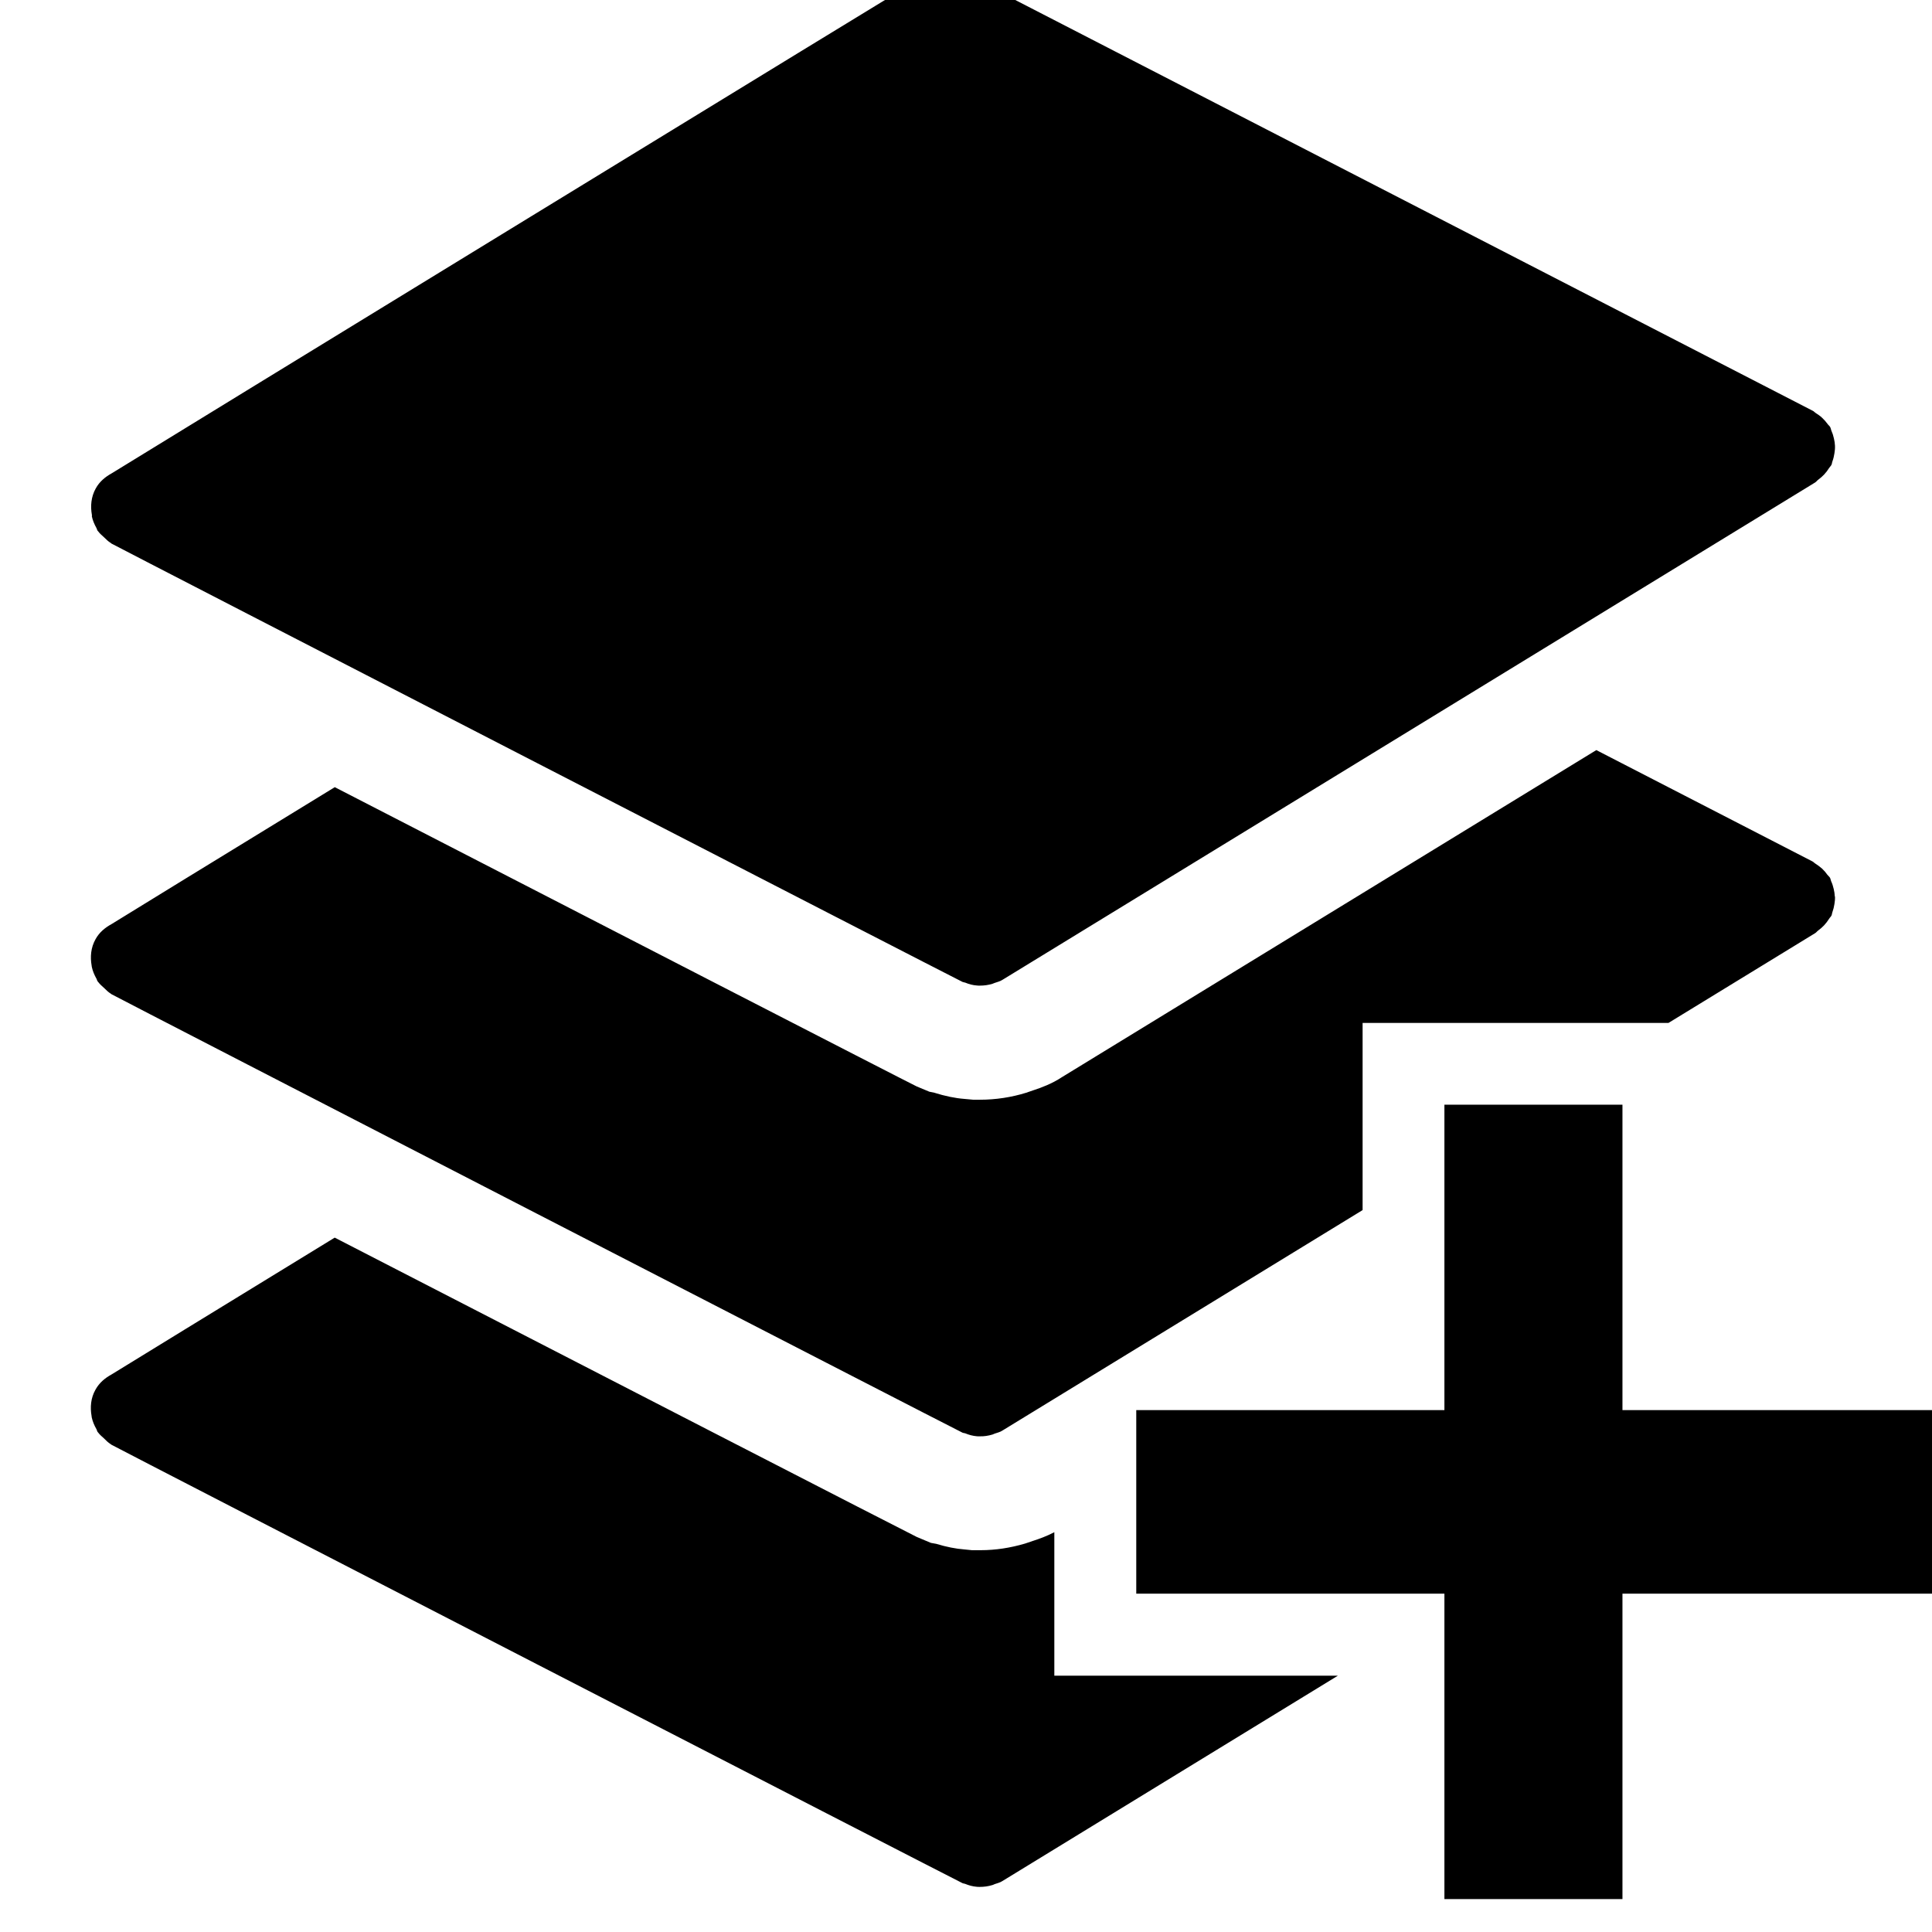 <!-- Generated by IcoMoon.io -->
<svg version="1.1" xmlns="http://www.w3.org/2000/svg" width="32" height="32" viewBox="0 0 32 32">
<title>layers-add</title>
<path d="M1.52 8.547c0.015 0.071 0.042 0.135 0.077 0.198 0.009 0.015 0.009 0.031 0.020 0.046 0.003 0.005 0.007 0.007 0.010 0.011 0.027 0.037 0.061 0.065 0.096 0.097 0.035 0.034 0.070 0.070 0.113 0.095 0.003 0.004 0.007 0.007 0.010 0.009 0.184 0.101 13.906 7.169 14.095 7.26 0.015 0.007 0.030 0.007 0.045 0.012 0.063 0.026 0.125 0.043 0.194 0.048 0.017 0.002 0.032 0.002 0.048 0.002 0.072 0 0.141-0.009 0.212-0.031 0.012-0.004 0.022-0.009 0.033-0.013 0.045-0.017 0.090-0.025 0.131-0.052l13.459-8.237c0.022-0.013 0.033-0.033 0.052-0.046 0.036-0.026 0.067-0.054 0.098-0.086 0.032-0.034 0.059-0.070 0.084-0.11 0.011-0.018 0.028-0.031 0.038-0.052 0.009-0.018 0.008-0.038 0.016-0.057 0.016-0.044 0.026-0.087 0.033-0.133 0.007-0.041 0.011-0.083 0.009-0.126-0.002-0.040-0.008-0.081-0.018-0.122-0.010-0.046-0.024-0.089-0.043-0.131-0.008-0.019-0.008-0.038-0.019-0.056-0.011-0.020-0.029-0.031-0.042-0.050-0.027-0.037-0.056-0.070-0.089-0.101-0.034-0.032-0.068-0.056-0.105-0.079-0.021-0.013-0.034-0.032-0.054-0.040l-14.030-7.227c-0.025-0.014-0.052-0.015-0.076-0.024-0.039-0.017-0.076-0.029-0.117-0.037-0.051-0.011-0.099-0.013-0.15-0.011-0.032 0.001-0.064 0.002-0.097 0.009-0.058 0.009-0.112 0.030-0.165 0.056-0.015 0.007-0.033 0.007-0.049 0.015-0.178 0.103-12.786 7.82-13.486 8.254-0.107 0.059-0.204 0.137-0.267 0.252-0.078 0.139-0.090 0.294-0.064 0.438 0.001 0.007 0.001 0.012 0.002 0.017zM17.463 27.753v-2.375c-0.125 0.066-0.255 0.112-0.339 0.139l-0.145 0.049c-0.244 0.072-0.491 0.11-0.737 0.11h-0.144l-0.129-0.013c-0.135-0.010-0.295-0.041-0.461-0.092l-0.089-0.016-0.236-0.099c-0.155-0.074-5.535-2.842-9.639-4.957-1.942 1.189-3.465 2.123-3.696 2.266-0.107 0.059-0.204 0.137-0.267 0.253-0.078 0.138-0.090 0.291-0.064 0.437 0.001 0.007 0.001 0.013 0.002 0.019 0.015 0.070 0.042 0.134 0.078 0.197 0.009 0.015 0.009 0.031 0.019 0.045 0.003 0.005 0.007 0.007 0.010 0.012 0.027 0.036 0.061 0.065 0.096 0.096 0.035 0.036 0.070 0.070 0.113 0.097 0.003 0.002 0.007 0.007 0.010 0.008 0.184 0.102 13.906 7.17 14.095 7.261 0.015 0.008 0.030 0.006 0.044 0.012 0.063 0.026 0.125 0.043 0.194 0.049 0.017 0.002 0.032 0.002 0.048 0.002 0.072 0 0.141-0.009 0.213-0.031 0.012-0.003 0.022-0.009 0.033-0.014 0.045-0.016 0.090-0.025 0.131-0.052l5.556-3.401h-4.695zM29.341 23.356h-2.468v-5.059h-2.949v5.059h-5.104v3.040h5.104v5.059h2.949v-5.059h5.127v-3.040zM30.39 14.848c-0.002-0.043-0.008-0.082-0.018-0.124-0.010-0.044-0.024-0.089-0.043-0.129-0.008-0.019-0.008-0.039-0.019-0.057-0.011-0.019-0.029-0.031-0.042-0.048-0.027-0.039-0.056-0.072-0.089-0.103-0.034-0.030-0.068-0.055-0.105-0.079-0.021-0.012-0.034-0.029-0.054-0.040l-3.58-1.844-8.851 5.417c-0.164 0.109-0.35 0.177-0.458 0.212l-0.137 0.047c-0.242 0.075-0.502 0.115-0.767 0.115h-0.105l-0.153-0.014c-0.145-0.011-0.317-0.046-0.494-0.102l-0.082-0.017-0.209-0.087c-0.168-0.080-5.54-2.845-9.639-4.957-1.943 1.19-3.466 2.123-3.696 2.267-0.107 0.059-0.204 0.136-0.267 0.252-0.078 0.139-0.090 0.292-0.064 0.438 0.001 0.006 0.001 0.012 0.002 0.017 0.015 0.071 0.042 0.135 0.077 0.197 0.009 0.015 0.009 0.030 0.020 0.045 0.003 0.006 0.007 0.007 0.010 0.012 0.027 0.036 0.061 0.066 0.096 0.097 0.035 0.034 0.070 0.070 0.113 0.096 0.003 0.002 0.007 0.006 0.010 0.008 0.184 0.102 13.906 7.171 14.095 7.262 0.015 0.007 0.030 0.006 0.045 0.011 0.063 0.026 0.125 0.043 0.194 0.049 0.017 0.002 0.032 0.001 0.048 0.001 0.072 0.002 0.141-0.009 0.212-0.030 0.012-0.005 0.022-0.009 0.033-0.014 0.045-0.017 0.090-0.024 0.131-0.052l5.965-3.651v-3.1h5.066l2.428-1.486c0.022-0.013 0.033-0.032 0.052-0.045 0.036-0.026 0.067-0.054 0.098-0.086 0.032-0.035 0.059-0.070 0.084-0.11 0.011-0.019 0.028-0.031 0.038-0.052 0.009-0.018 0.008-0.038 0.016-0.058 0.015-0.042 0.026-0.086 0.033-0.132 0.007-0.041 0.011-0.084 0.009-0.124z"></path>
</svg>
